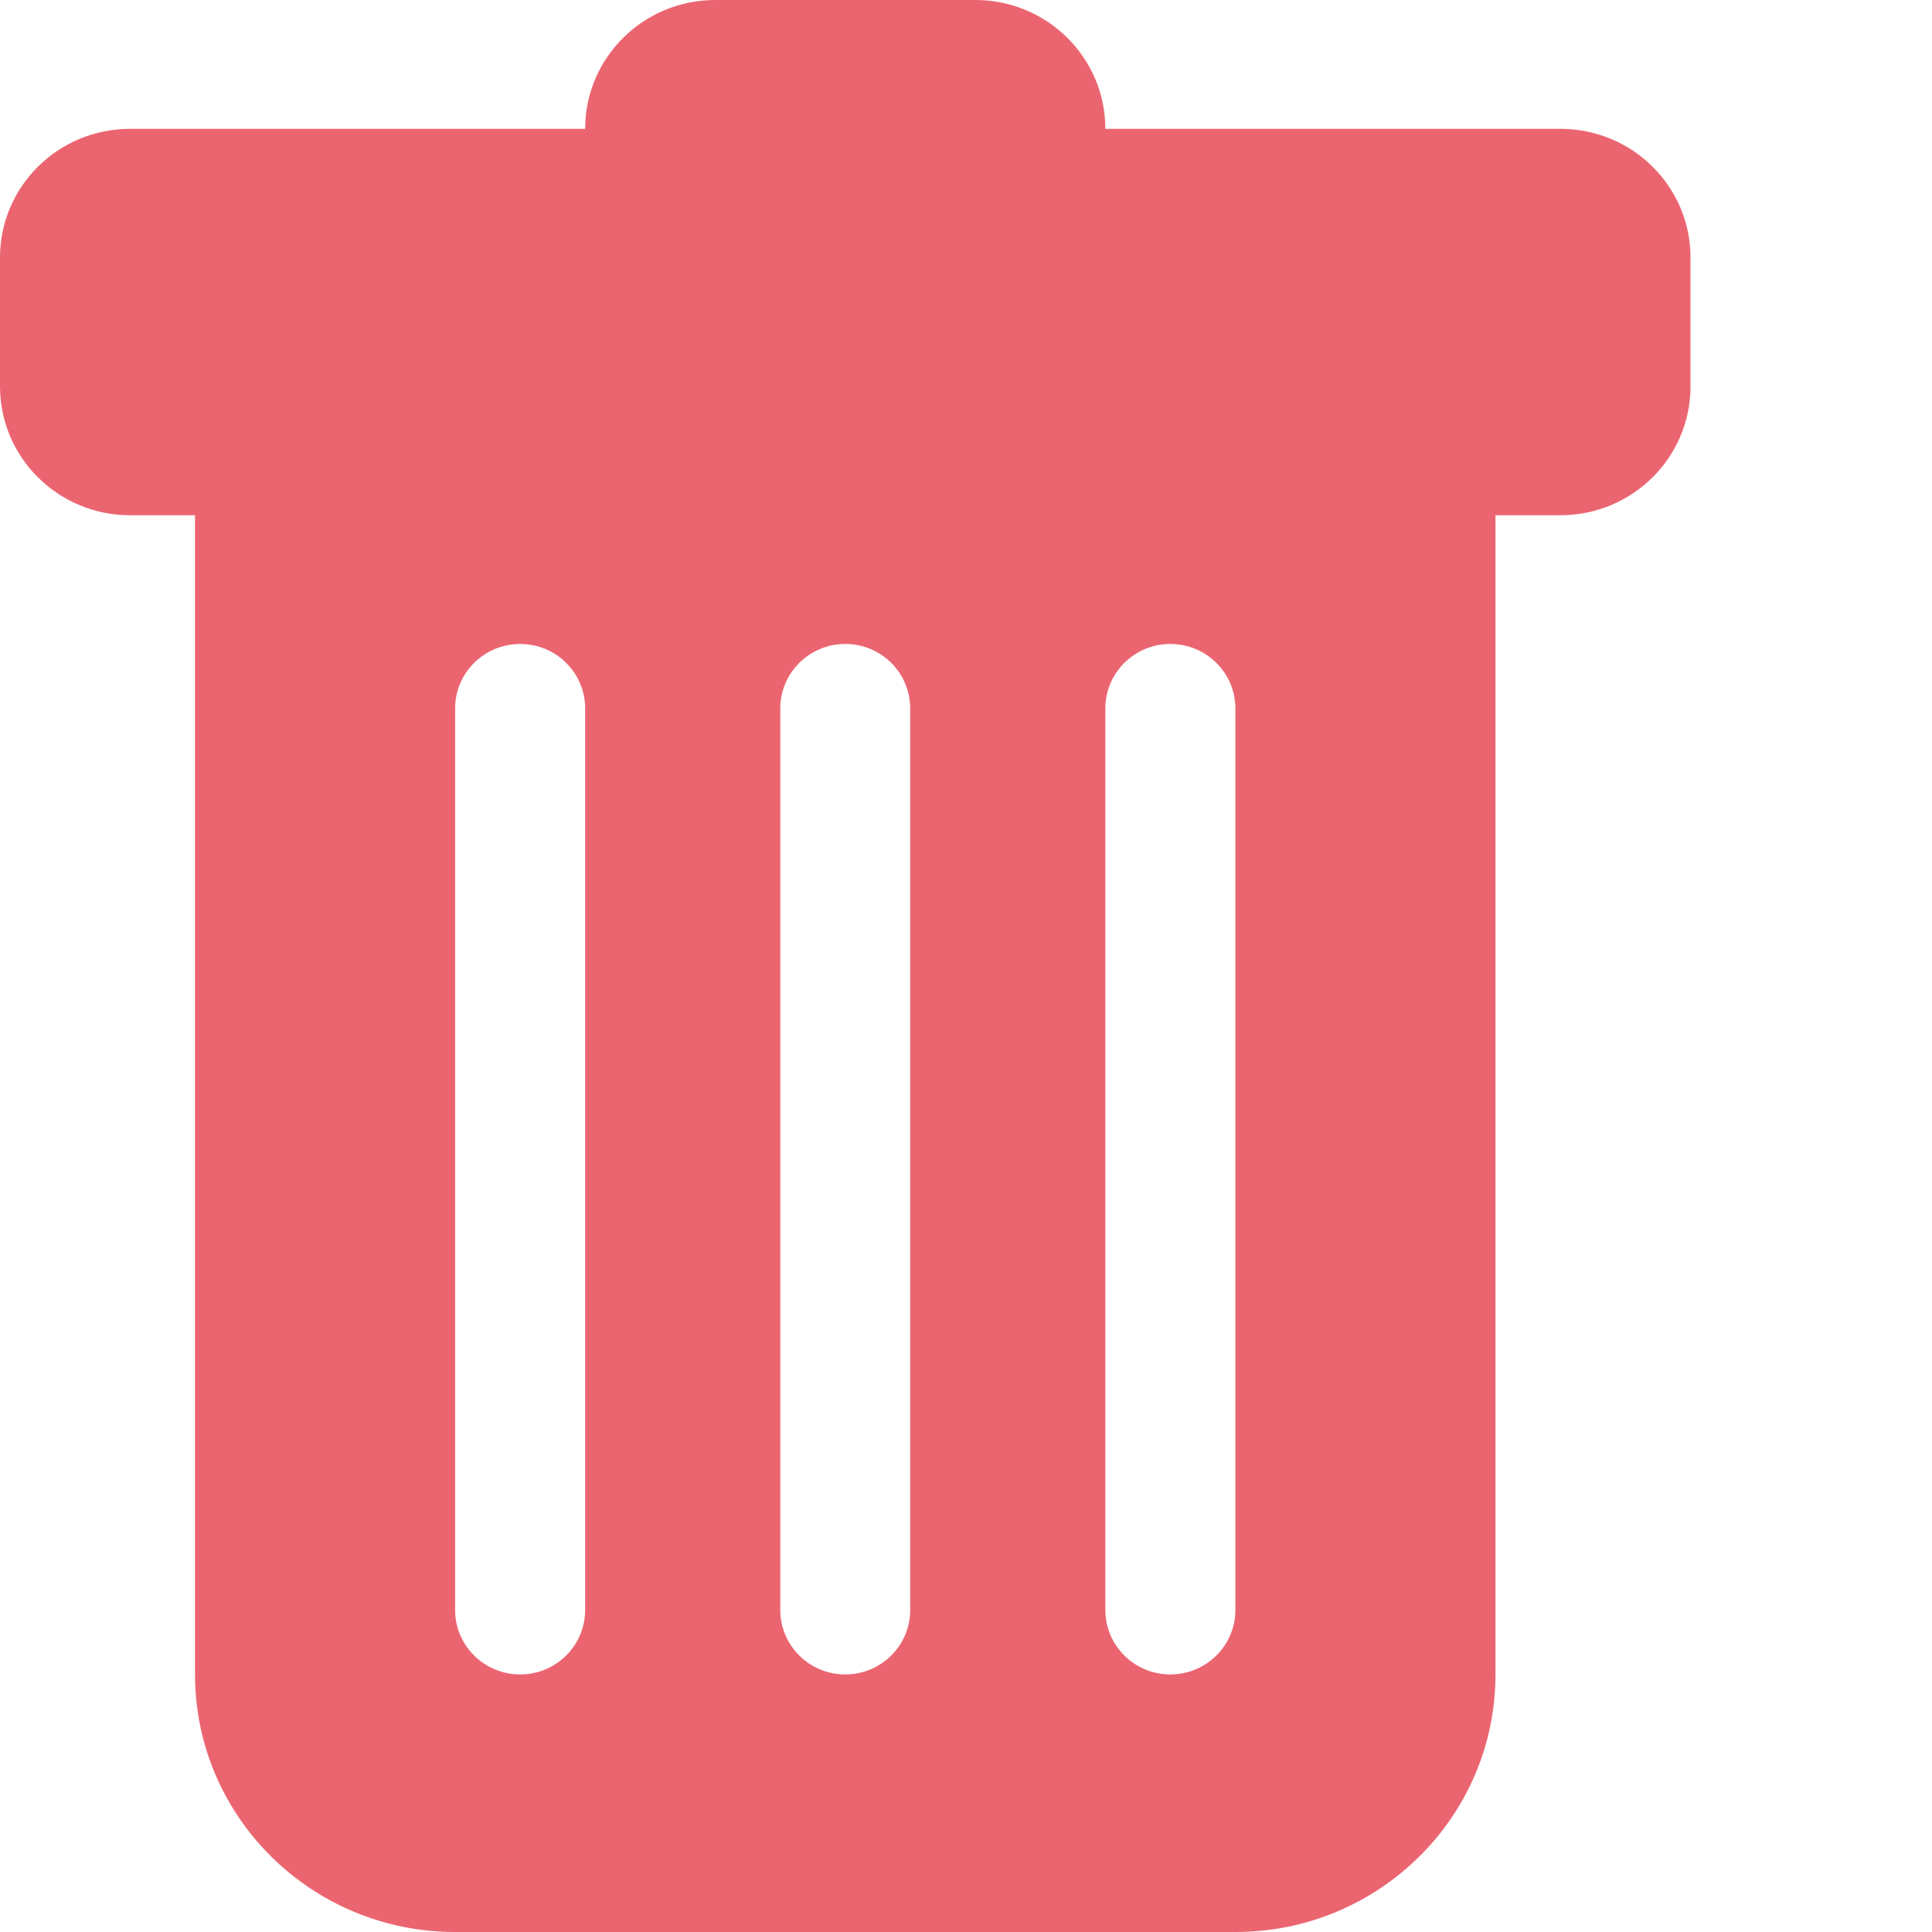 <svg width="16" height="16" viewBox="0 0 16 16" fill="none" xmlns="http://www.w3.org/2000/svg">
<path d="M1.077 1.067C0.482 1.067 0 1.544 0 2.133V3.2C0 3.789 0.482 4.267 1.077 4.267H1.615V13.867C1.615 15.045 2.58 16 3.769 16H10.231C11.42 16 12.385 15.045 12.385 13.867V4.267H12.923C13.518 4.267 14 3.789 14 3.2V2.133C14 1.544 13.518 1.067 12.923 1.067H9.154C9.154 0.478 8.672 0 8.077 0H5.923C5.328 0 4.846 0.478 4.846 1.067H1.077ZM4.308 5.333C4.605 5.333 4.846 5.572 4.846 5.867V13.333C4.846 13.628 4.605 13.867 4.308 13.867C4.01 13.867 3.769 13.628 3.769 13.333L3.769 5.867C3.769 5.572 4.01 5.333 4.308 5.333ZM7 5.333C7.297 5.333 7.538 5.572 7.538 5.867V13.333C7.538 13.628 7.297 13.867 7 13.867C6.703 13.867 6.462 13.628 6.462 13.333V5.867C6.462 5.572 6.703 5.333 7 5.333ZM10.231 5.867V13.333C10.231 13.628 9.99 13.867 9.692 13.867C9.395 13.867 9.154 13.628 9.154 13.333V5.867C9.154 5.572 9.395 5.333 9.692 5.333C9.99 5.333 10.231 5.572 10.231 5.867Z" fill="#EB6570"/>
</svg>
